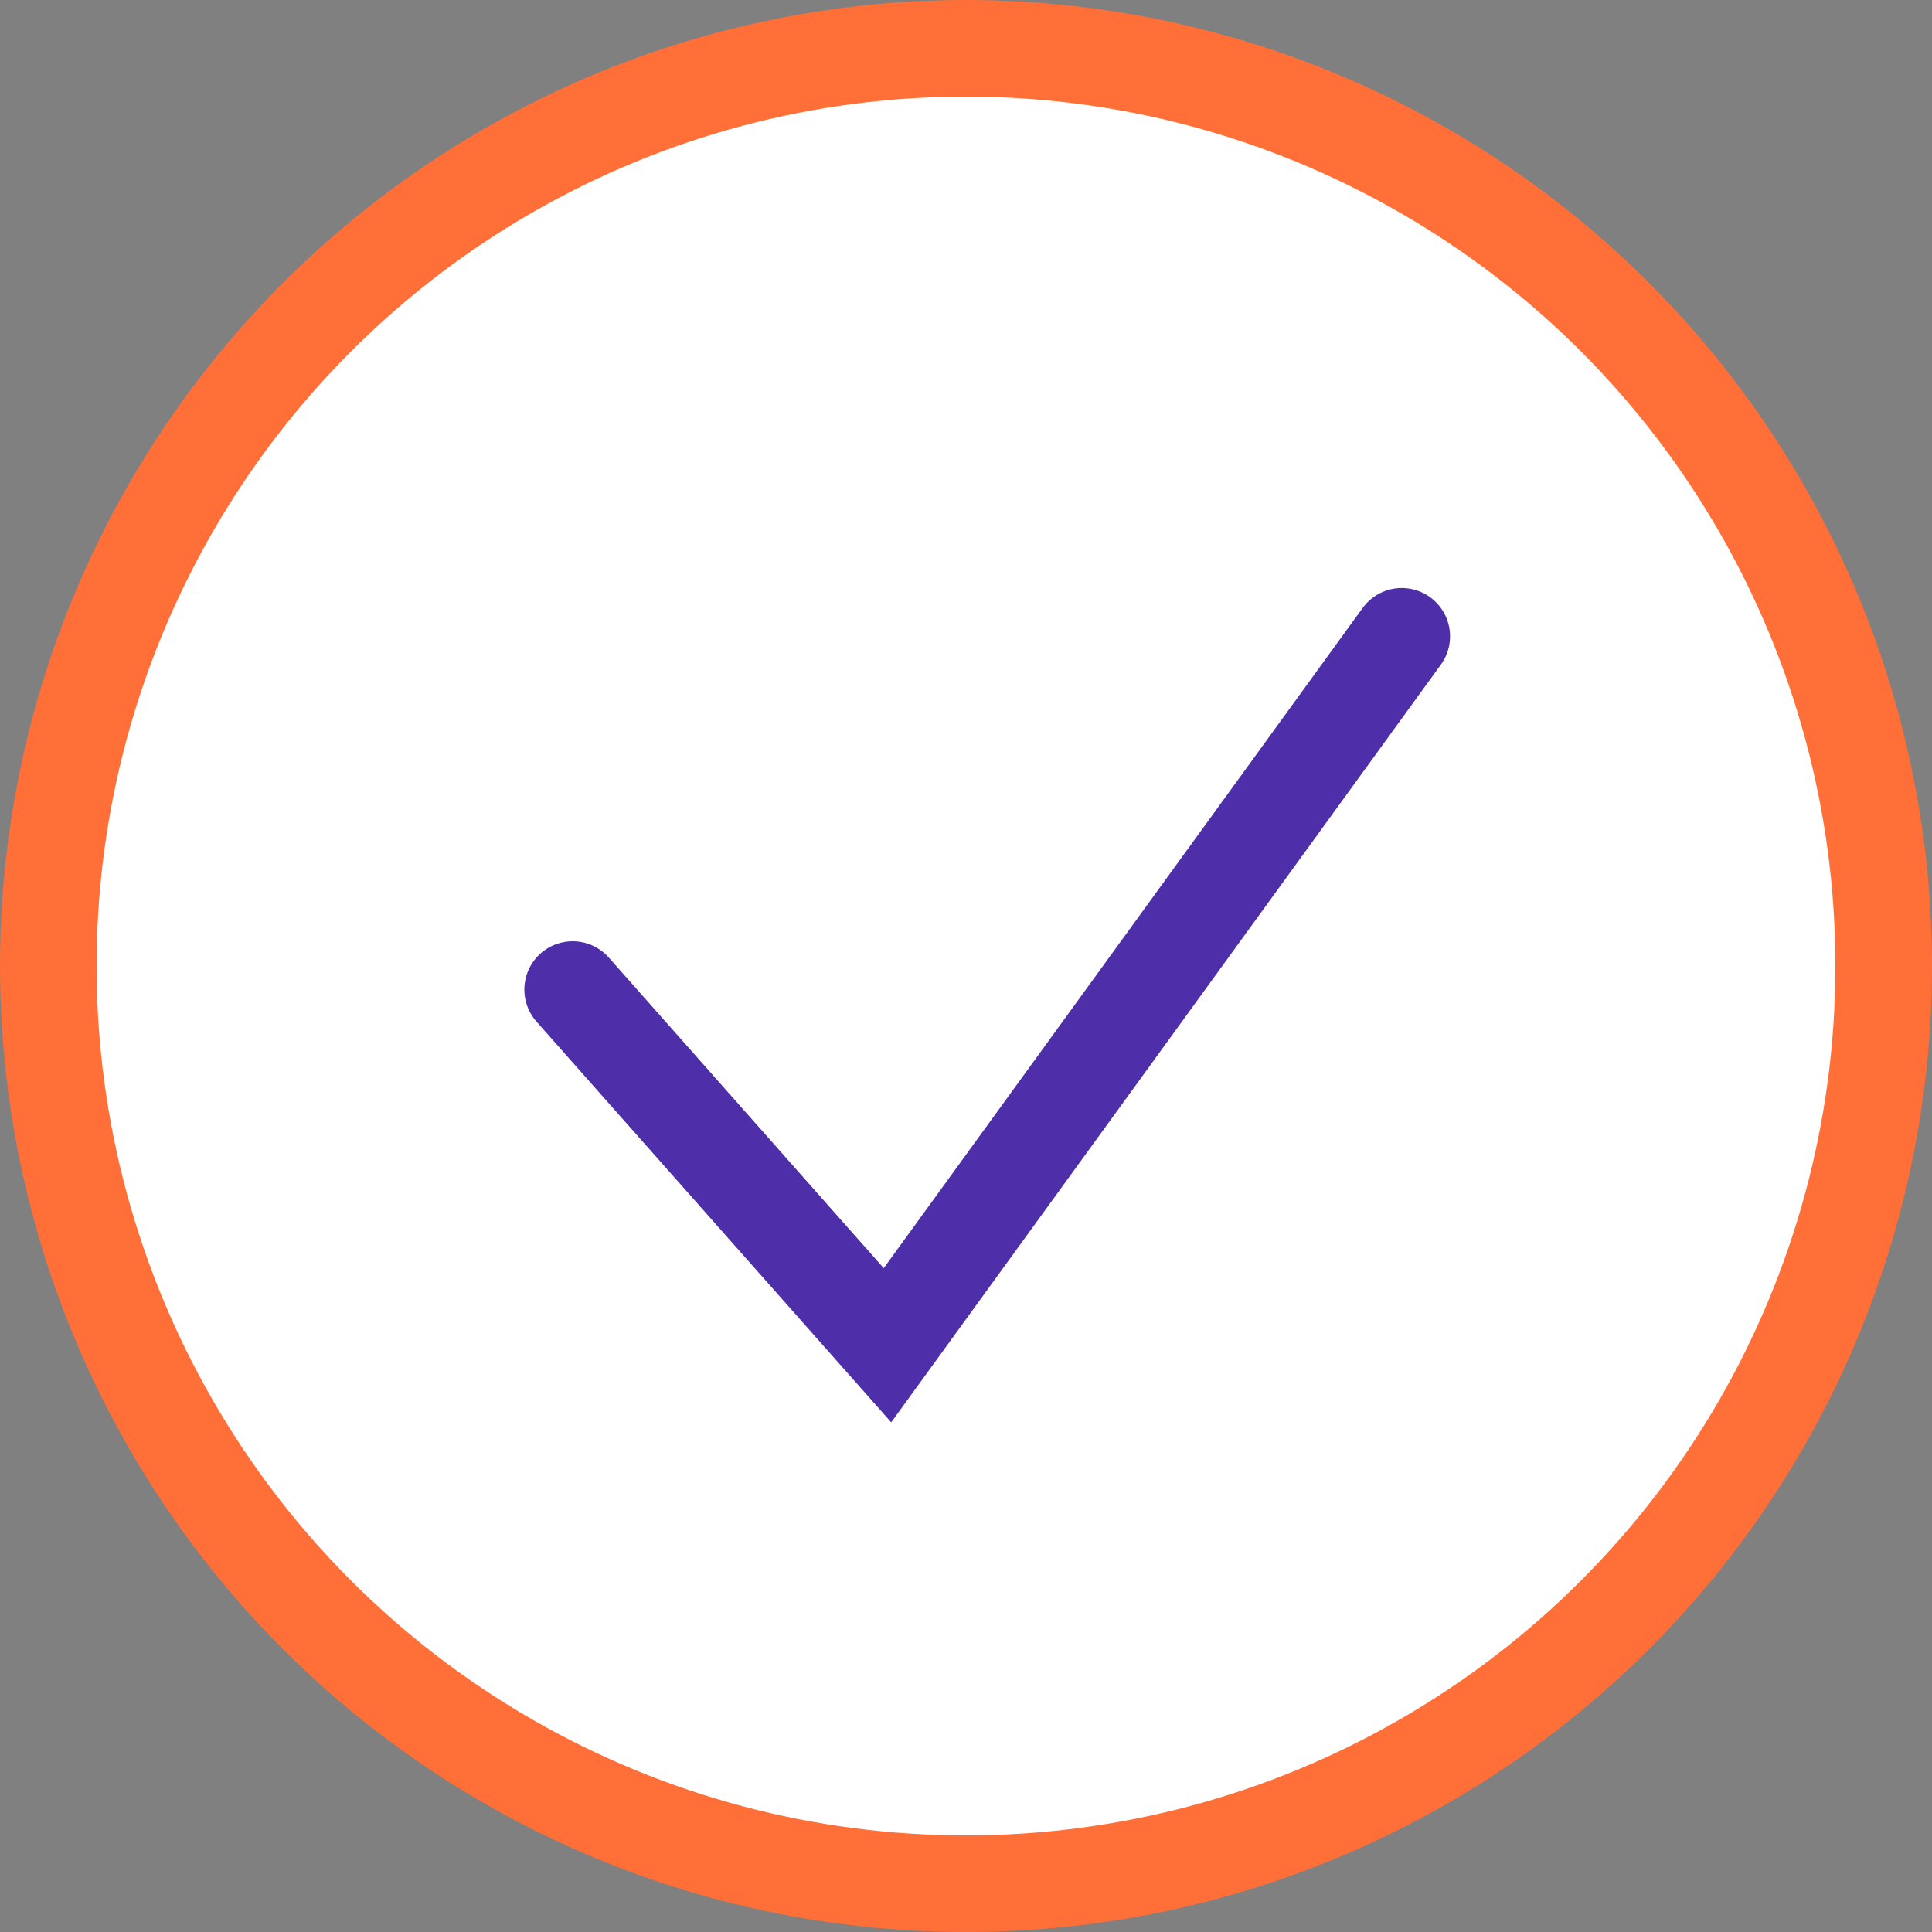 <svg width="20" height="20" viewBox="0 0 20 20" fill="none" xmlns="http://www.w3.org/2000/svg">
<rect x="0" y="0" width="20" height="20" fill="#808080" stroke="none"/>
<circle cx="10" cy="10" r="9.5" fill="white" stroke="#FF6F37"/>
<path d="M5.928 10.244L9.187 13.926L14.511 6.587" stroke="#4E2FA9" stroke-linecap="round"/>
</svg>
